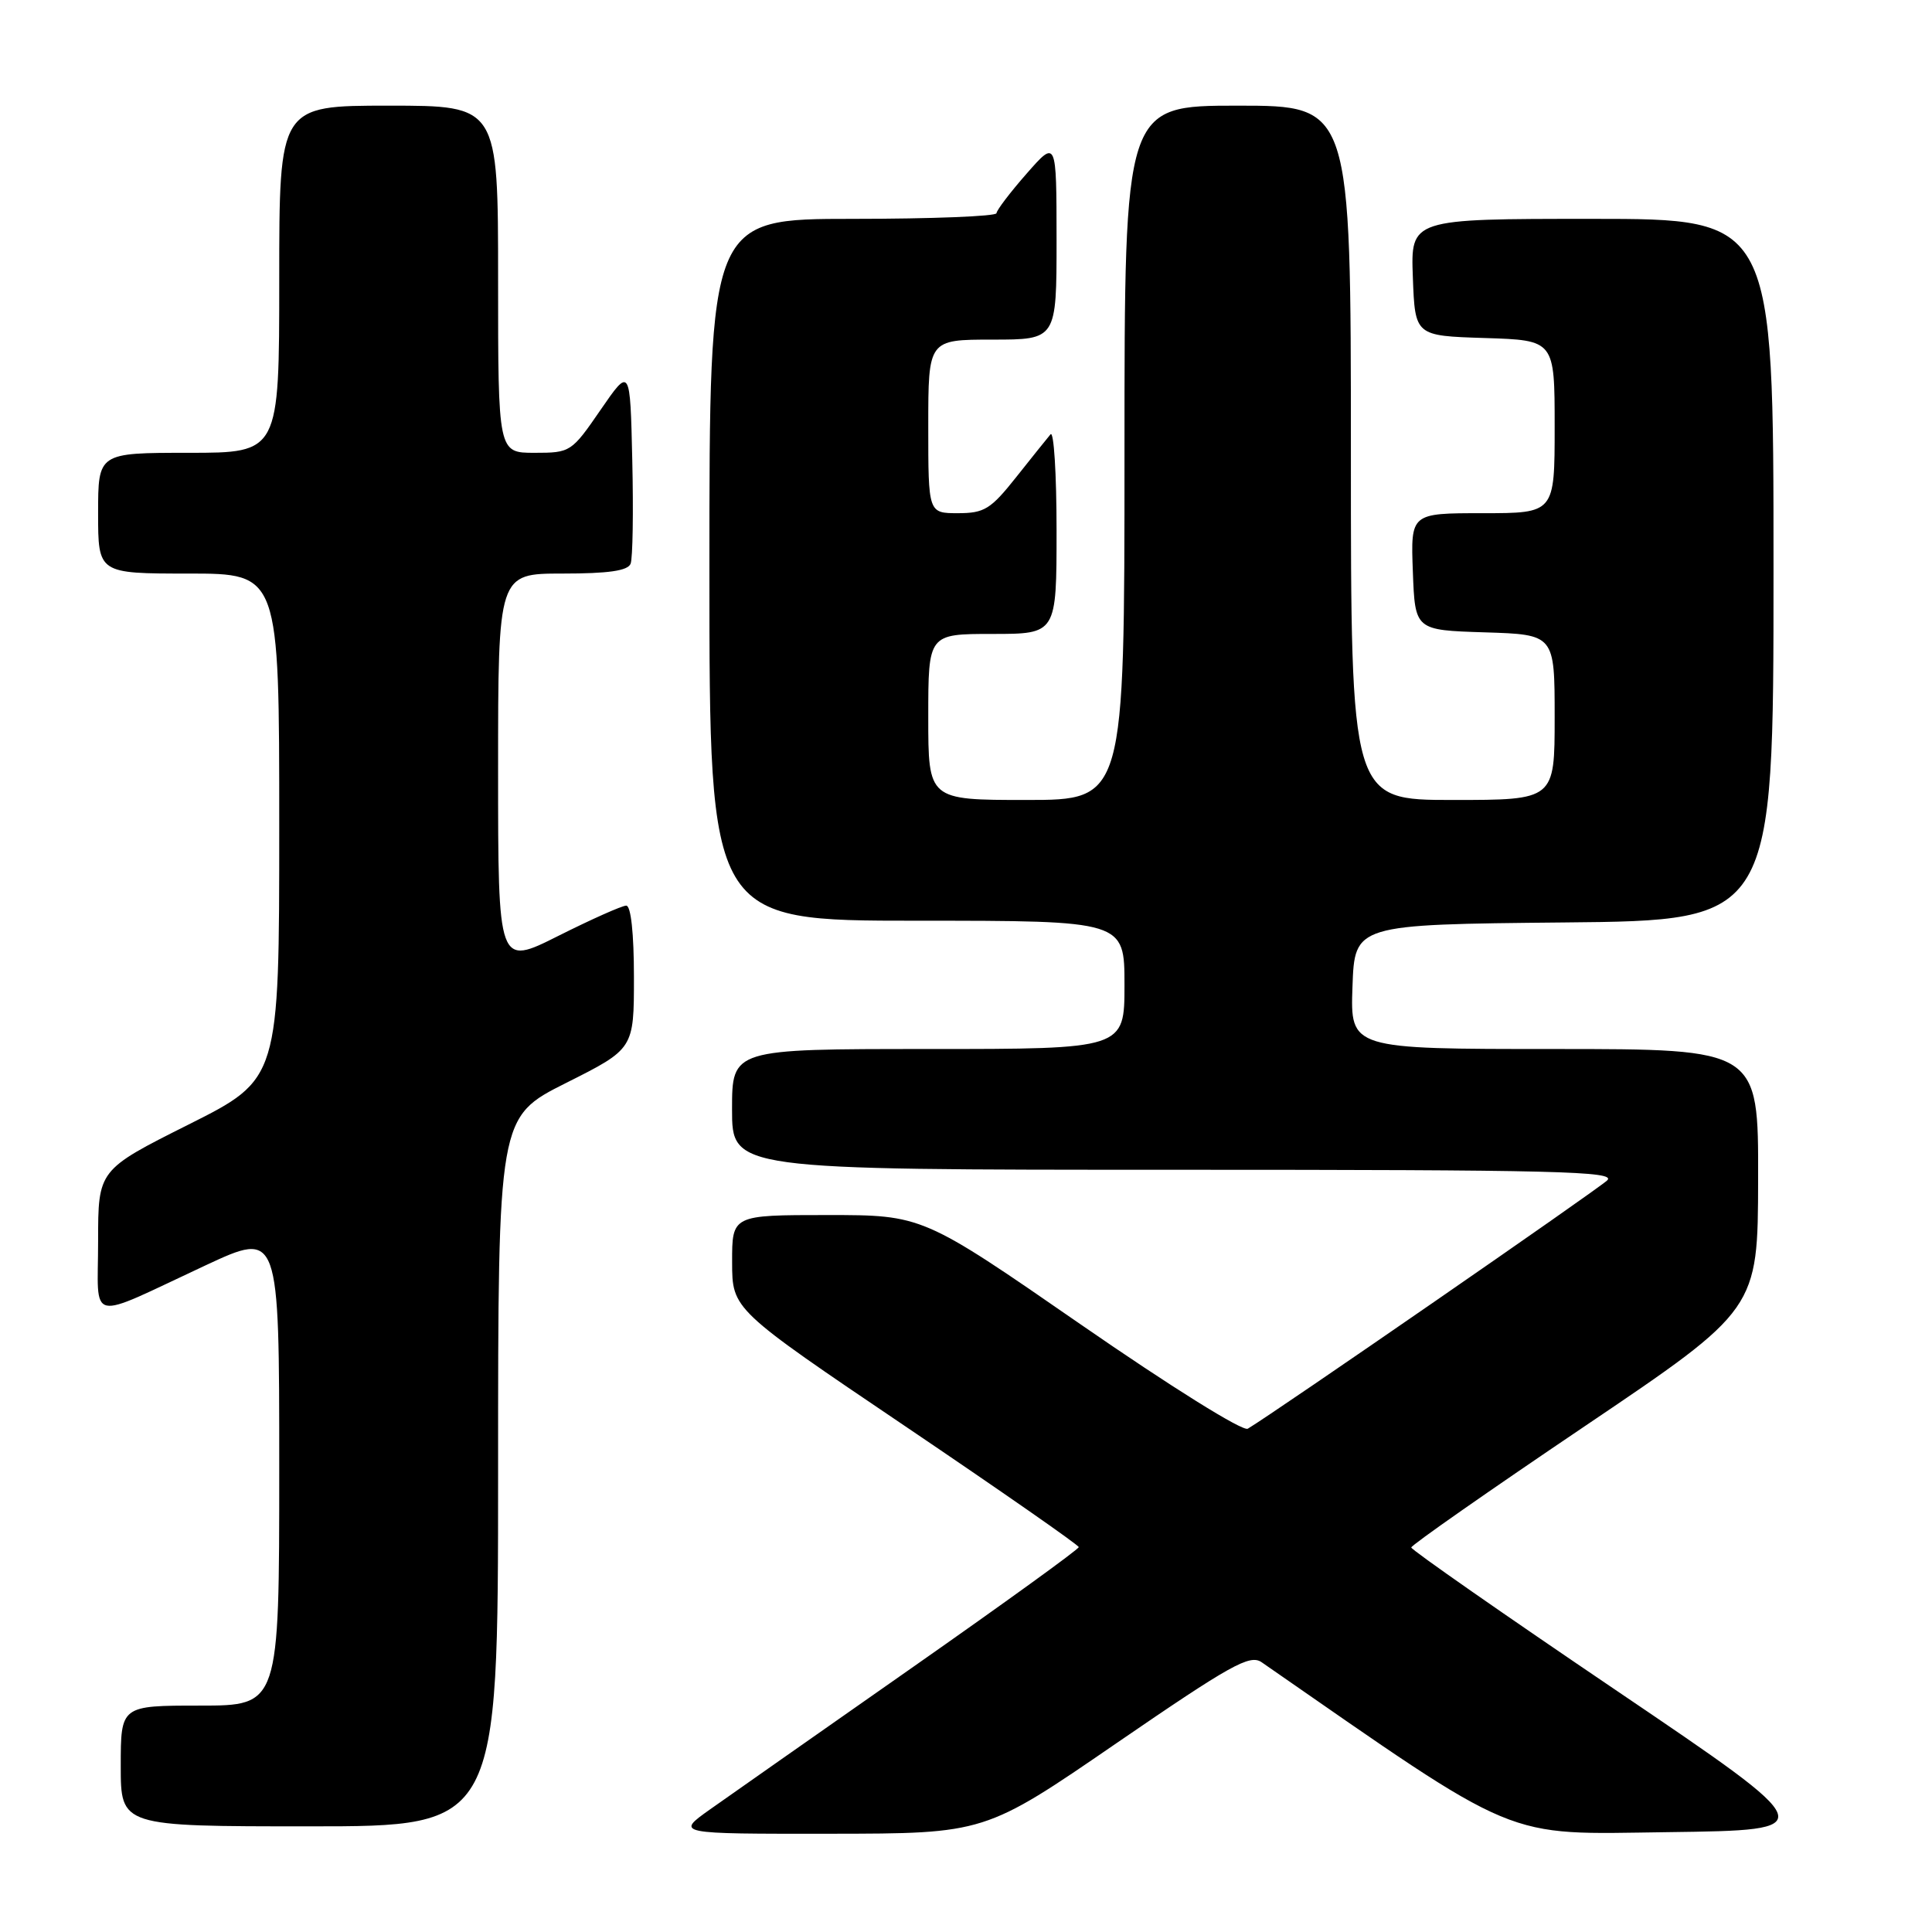 <?xml version="1.0" encoding="UTF-8" standalone="no"?>
<!DOCTYPE svg PUBLIC "-//W3C//DTD SVG 1.1//EN" "http://www.w3.org/Graphics/SVG/1.1/DTD/svg11.dtd" >
<svg xmlns="http://www.w3.org/2000/svg" xmlns:xlink="http://www.w3.org/1999/xlink" version="1.1" viewBox="0 0 256 256">
 <g >
 <path fill="currentColor"
d=" M 147.94 230.98 C 163.13 220.56 165.62 219.17 167.18 220.26 C 201.83 244.29 198.89 243.06 221.01 242.77 C 241.50 242.50 241.50 242.50 214.25 224.05 C 199.26 213.91 187.00 205.36 187.00 205.05 C 187.00 204.74 197.33 197.52 209.96 189.00 C 232.93 173.50 232.93 173.50 232.96 156.25 C 233.00 139.00 233.00 139.00 205.96 139.00 C 178.92 139.00 178.92 139.00 179.21 130.75 C 179.50 122.50 179.50 122.50 207.25 122.23 C 235.00 121.97 235.00 121.97 235.00 75.48 C 235.00 29.00 235.00 29.00 210.96 29.00 C 186.92 29.00 186.92 29.00 187.21 36.75 C 187.50 44.50 187.50 44.50 196.75 44.79 C 206.00 45.08 206.00 45.08 206.00 56.54 C 206.00 68.00 206.00 68.00 196.46 68.00 C 186.92 68.00 186.92 68.00 187.21 75.75 C 187.50 83.50 187.50 83.50 196.75 83.79 C 206.00 84.08 206.00 84.08 206.00 95.04 C 206.00 106.00 206.00 106.00 192.50 106.00 C 179.00 106.00 179.00 106.00 179.00 60.00 C 179.00 14.00 179.00 14.00 164.00 14.00 C 149.00 14.00 149.00 14.00 149.00 60.00 C 149.00 106.00 149.00 106.00 136.00 106.00 C 123.00 106.00 123.00 106.00 123.00 95.00 C 123.00 84.00 123.00 84.00 131.50 84.00 C 140.00 84.00 140.00 84.00 140.00 70.30 C 140.00 62.77 139.64 57.03 139.20 57.55 C 138.76 58.07 136.70 60.64 134.63 63.25 C 131.28 67.47 130.43 68.00 126.93 68.00 C 123.00 68.00 123.00 68.00 123.00 56.50 C 123.00 45.00 123.00 45.00 131.50 45.00 C 140.00 45.00 140.00 45.00 140.00 31.75 C 139.99 18.50 139.99 18.50 136.04 23.00 C 133.86 25.48 132.07 27.84 132.04 28.25 C 132.02 28.66 123.45 29.00 113.00 29.00 C 94.00 29.00 94.00 29.00 94.00 75.50 C 94.00 122.00 94.00 122.00 121.50 122.00 C 149.00 122.00 149.00 122.00 149.00 130.50 C 149.00 139.00 149.00 139.00 123.00 139.00 C 97.00 139.00 97.00 139.00 97.00 147.00 C 97.00 155.00 97.00 155.00 155.71 155.00 C 206.31 155.00 214.23 155.20 212.96 156.41 C 211.74 157.59 168.91 187.18 165.34 189.31 C 164.68 189.71 155.14 183.75 143.21 175.50 C 122.24 161.00 122.24 161.00 109.62 161.00 C 97.00 161.00 97.00 161.00 97.01 167.25 C 97.02 173.50 97.02 173.50 119.97 189.00 C 132.59 197.53 142.92 204.72 142.94 205.00 C 142.95 205.28 133.00 212.47 120.82 221.00 C 108.64 229.53 96.62 237.96 94.09 239.75 C 89.51 243.00 89.51 243.00 110.00 242.98 C 130.50 242.96 130.50 242.96 147.94 230.98 Z  M 66.00 195.01 C 66.00 148.02 66.00 148.02 75.00 143.50 C 84.00 138.98 84.00 138.98 84.00 129.49 C 84.00 123.69 83.60 120.00 82.98 120.00 C 82.42 120.00 78.37 121.81 73.98 124.01 C 66.00 128.02 66.00 128.02 66.00 102.01 C 66.00 76.00 66.00 76.00 74.53 76.00 C 80.63 76.00 83.21 75.63 83.56 74.69 C 83.84 73.98 83.94 67.82 83.78 61.00 C 83.50 48.62 83.50 48.62 79.58 54.31 C 75.73 59.91 75.59 60.00 70.83 60.00 C 66.00 60.00 66.00 60.00 66.00 37.00 C 66.00 14.00 66.00 14.00 51.50 14.00 C 37.00 14.00 37.00 14.00 37.00 37.00 C 37.00 60.00 37.00 60.00 25.00 60.00 C 13.00 60.00 13.00 60.00 13.00 68.00 C 13.00 76.00 13.00 76.00 25.00 76.00 C 37.00 76.00 37.00 76.00 37.00 109.49 C 37.00 142.98 37.00 142.98 25.00 149.00 C 13.00 155.02 13.00 155.02 13.00 164.48 C 13.00 175.48 11.29 175.10 27.25 167.66 C 37.00 163.12 37.00 163.12 37.00 194.56 C 37.00 226.00 37.00 226.00 26.50 226.00 C 16.00 226.00 16.00 226.00 16.00 234.00 C 16.00 242.00 16.00 242.00 41.00 242.00 C 66.00 242.00 66.00 242.00 66.00 195.01 Z "/>
</g>
</svg>